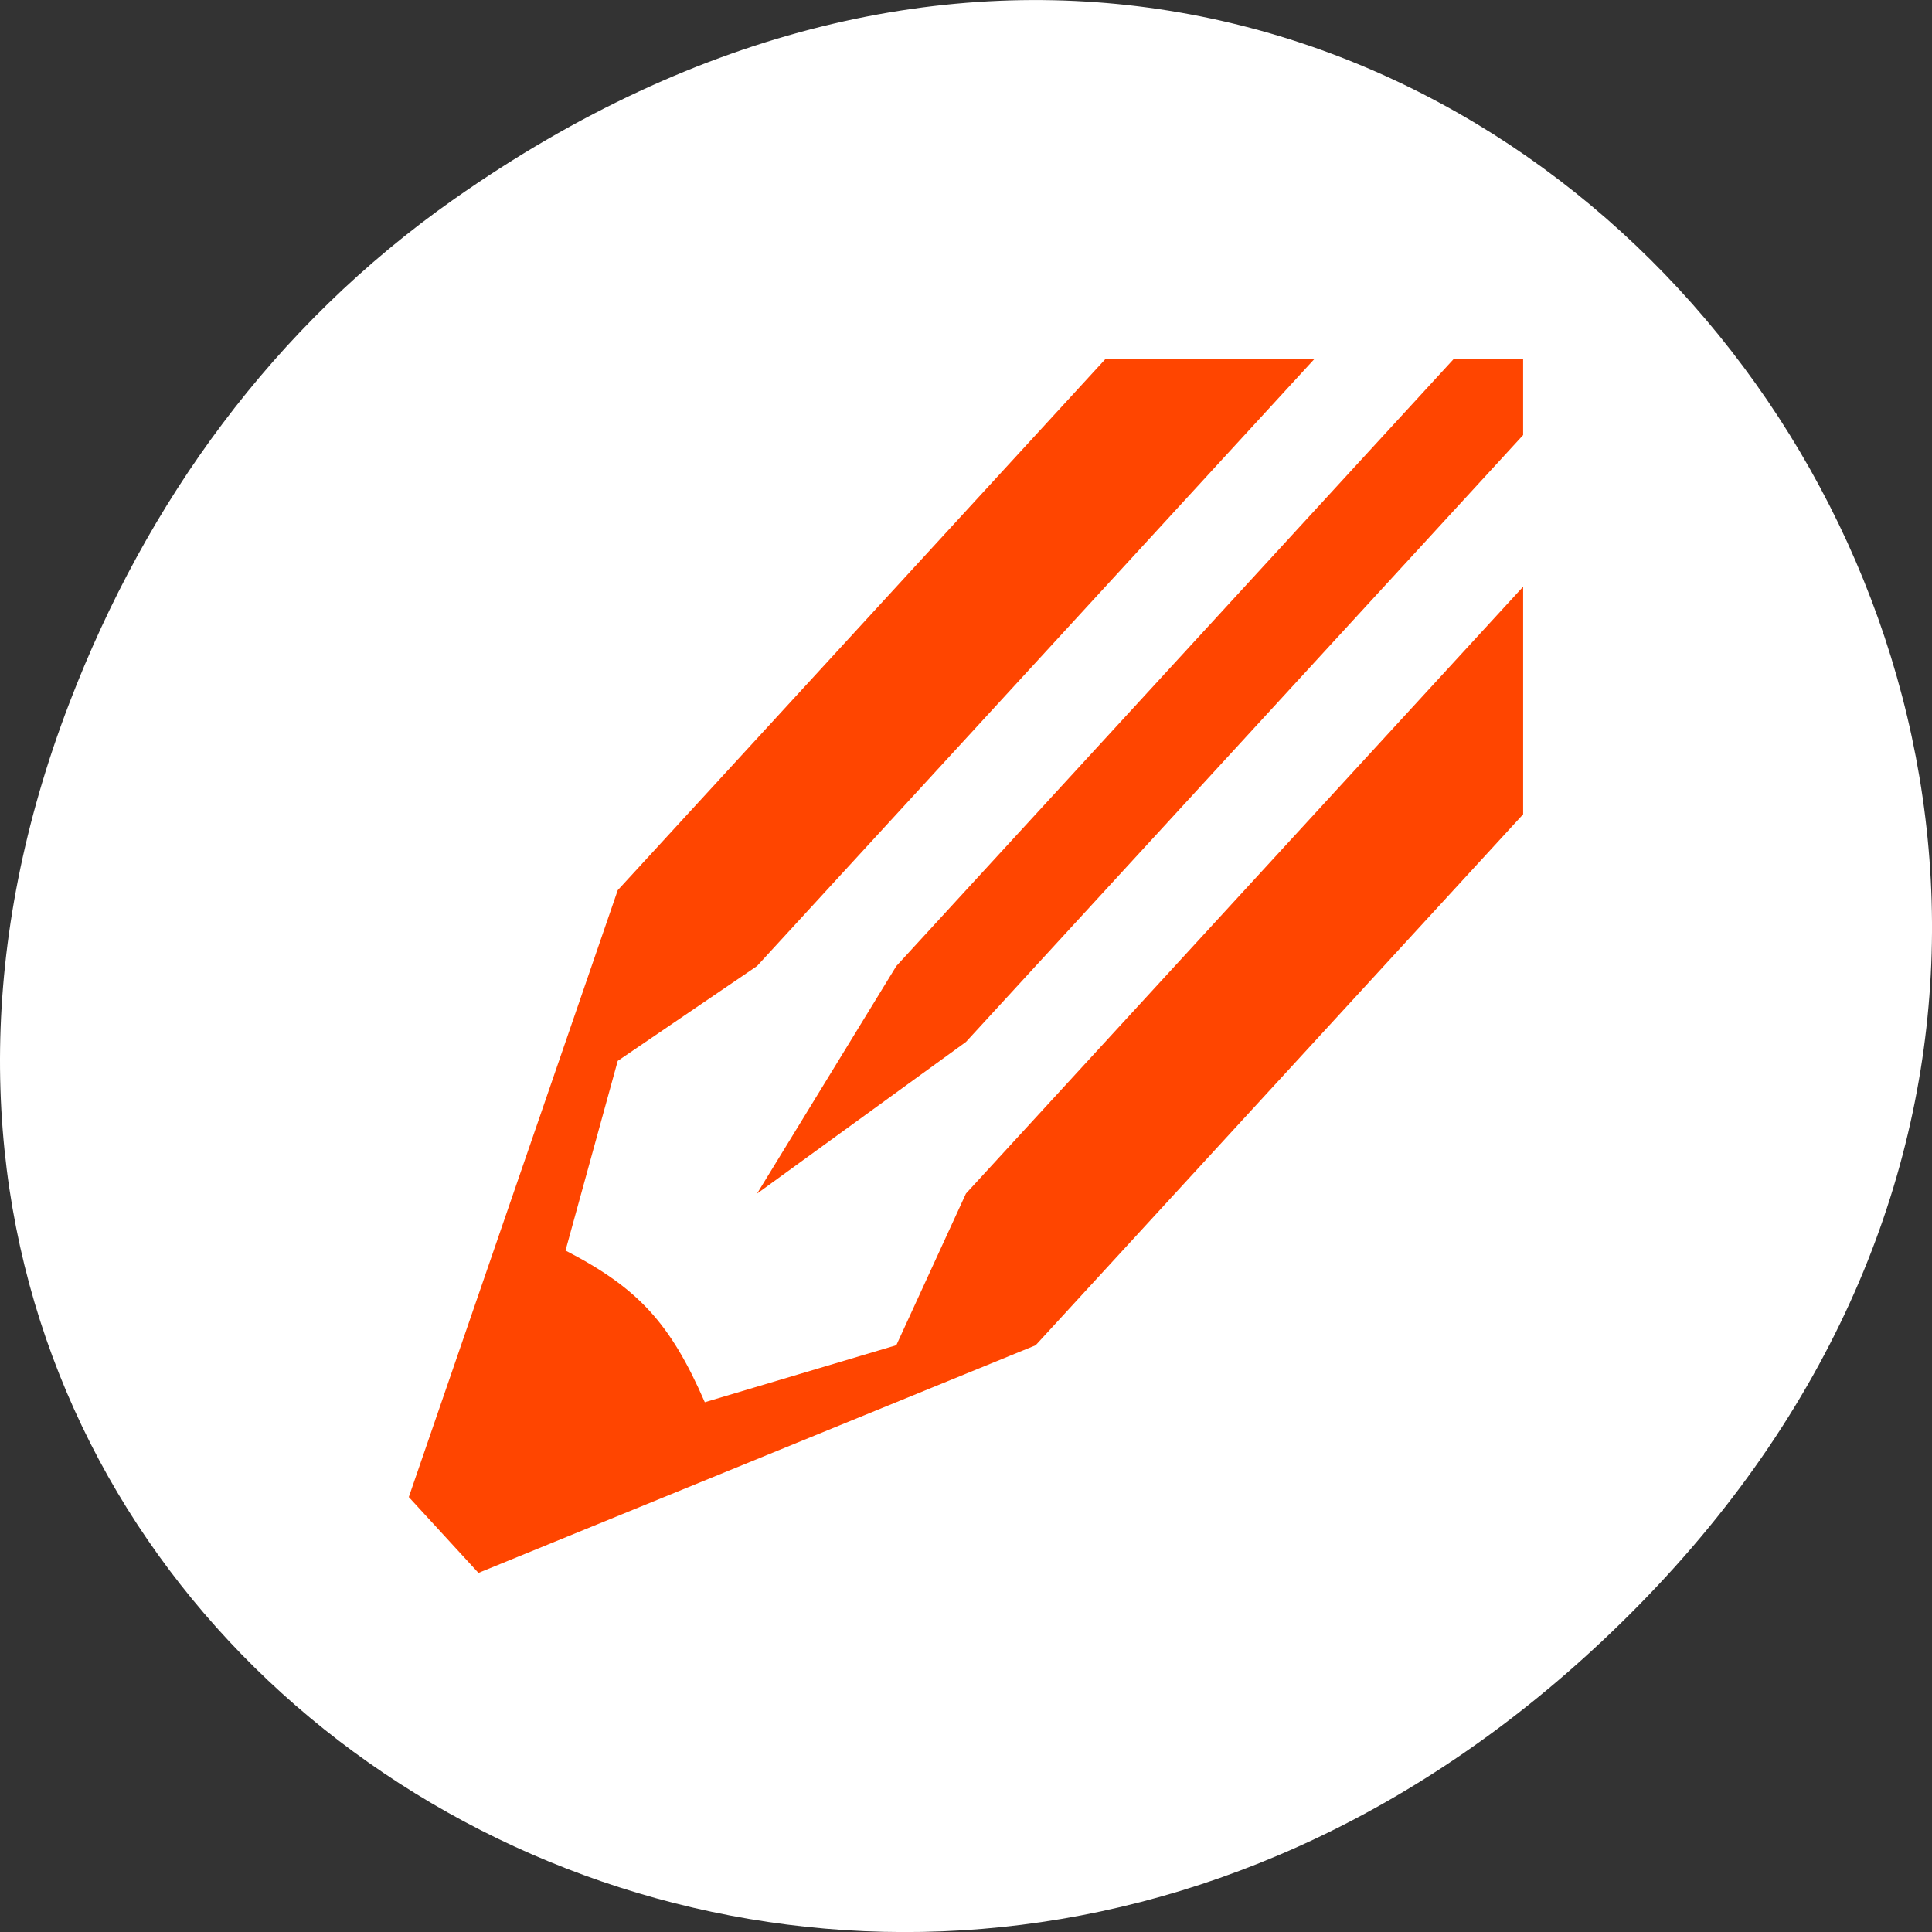 <svg xmlns="http://www.w3.org/2000/svg" viewBox="0 0 256 256"><rect x="0" y="0" width="256" height="256" fill="#333333" stroke="none"/><defs><clipPath><path d="m 27.707 56.824 h 82.29 v 139.69 h -82.29"/></clipPath><clipPath><path d="m 74 56.824 h 129 v 139.69 h -129"/></clipPath><clipPath><path d="m 148 97 h 77.63 v 24 h -77.62"/></clipPath><clipPath><path d="m 171 132 h 54.625 v 24 h -54.625"/></clipPath></defs><g transform="translate(0 -796.36)"><path d="m 60.17 822.74 c 130.93 -92.05 263.6 77.948 156.91 186.39 -100.51 102.17 -256.68 7.449 -207.86 -119.69 10.185 -26.526 26.914 -49.802 50.948 -66.7 z" style="fill:#fff;color:#000"/><path d="m 100.31 954.52 l 27.685 -20.1 l 73.828 -80.41 v -10.05 h -9.228 l -73.828 80.41 z m -6.921 27.642 c -4.561 -10.48 -8.835 -15.13 -18.457 -20.1 l 6.921 -25.13 l 18.457 -12.565 l 73.828 -80.41 h -27.685 l -64.6 70.36 l -27.685 80.41 l 9.228 10.05 l 73.828 -30.16 l 64.6 -70.36 v -30.16 l -73.828 80.41 l -9.228 20.1" style="fill:#ff4500"/></g></svg>